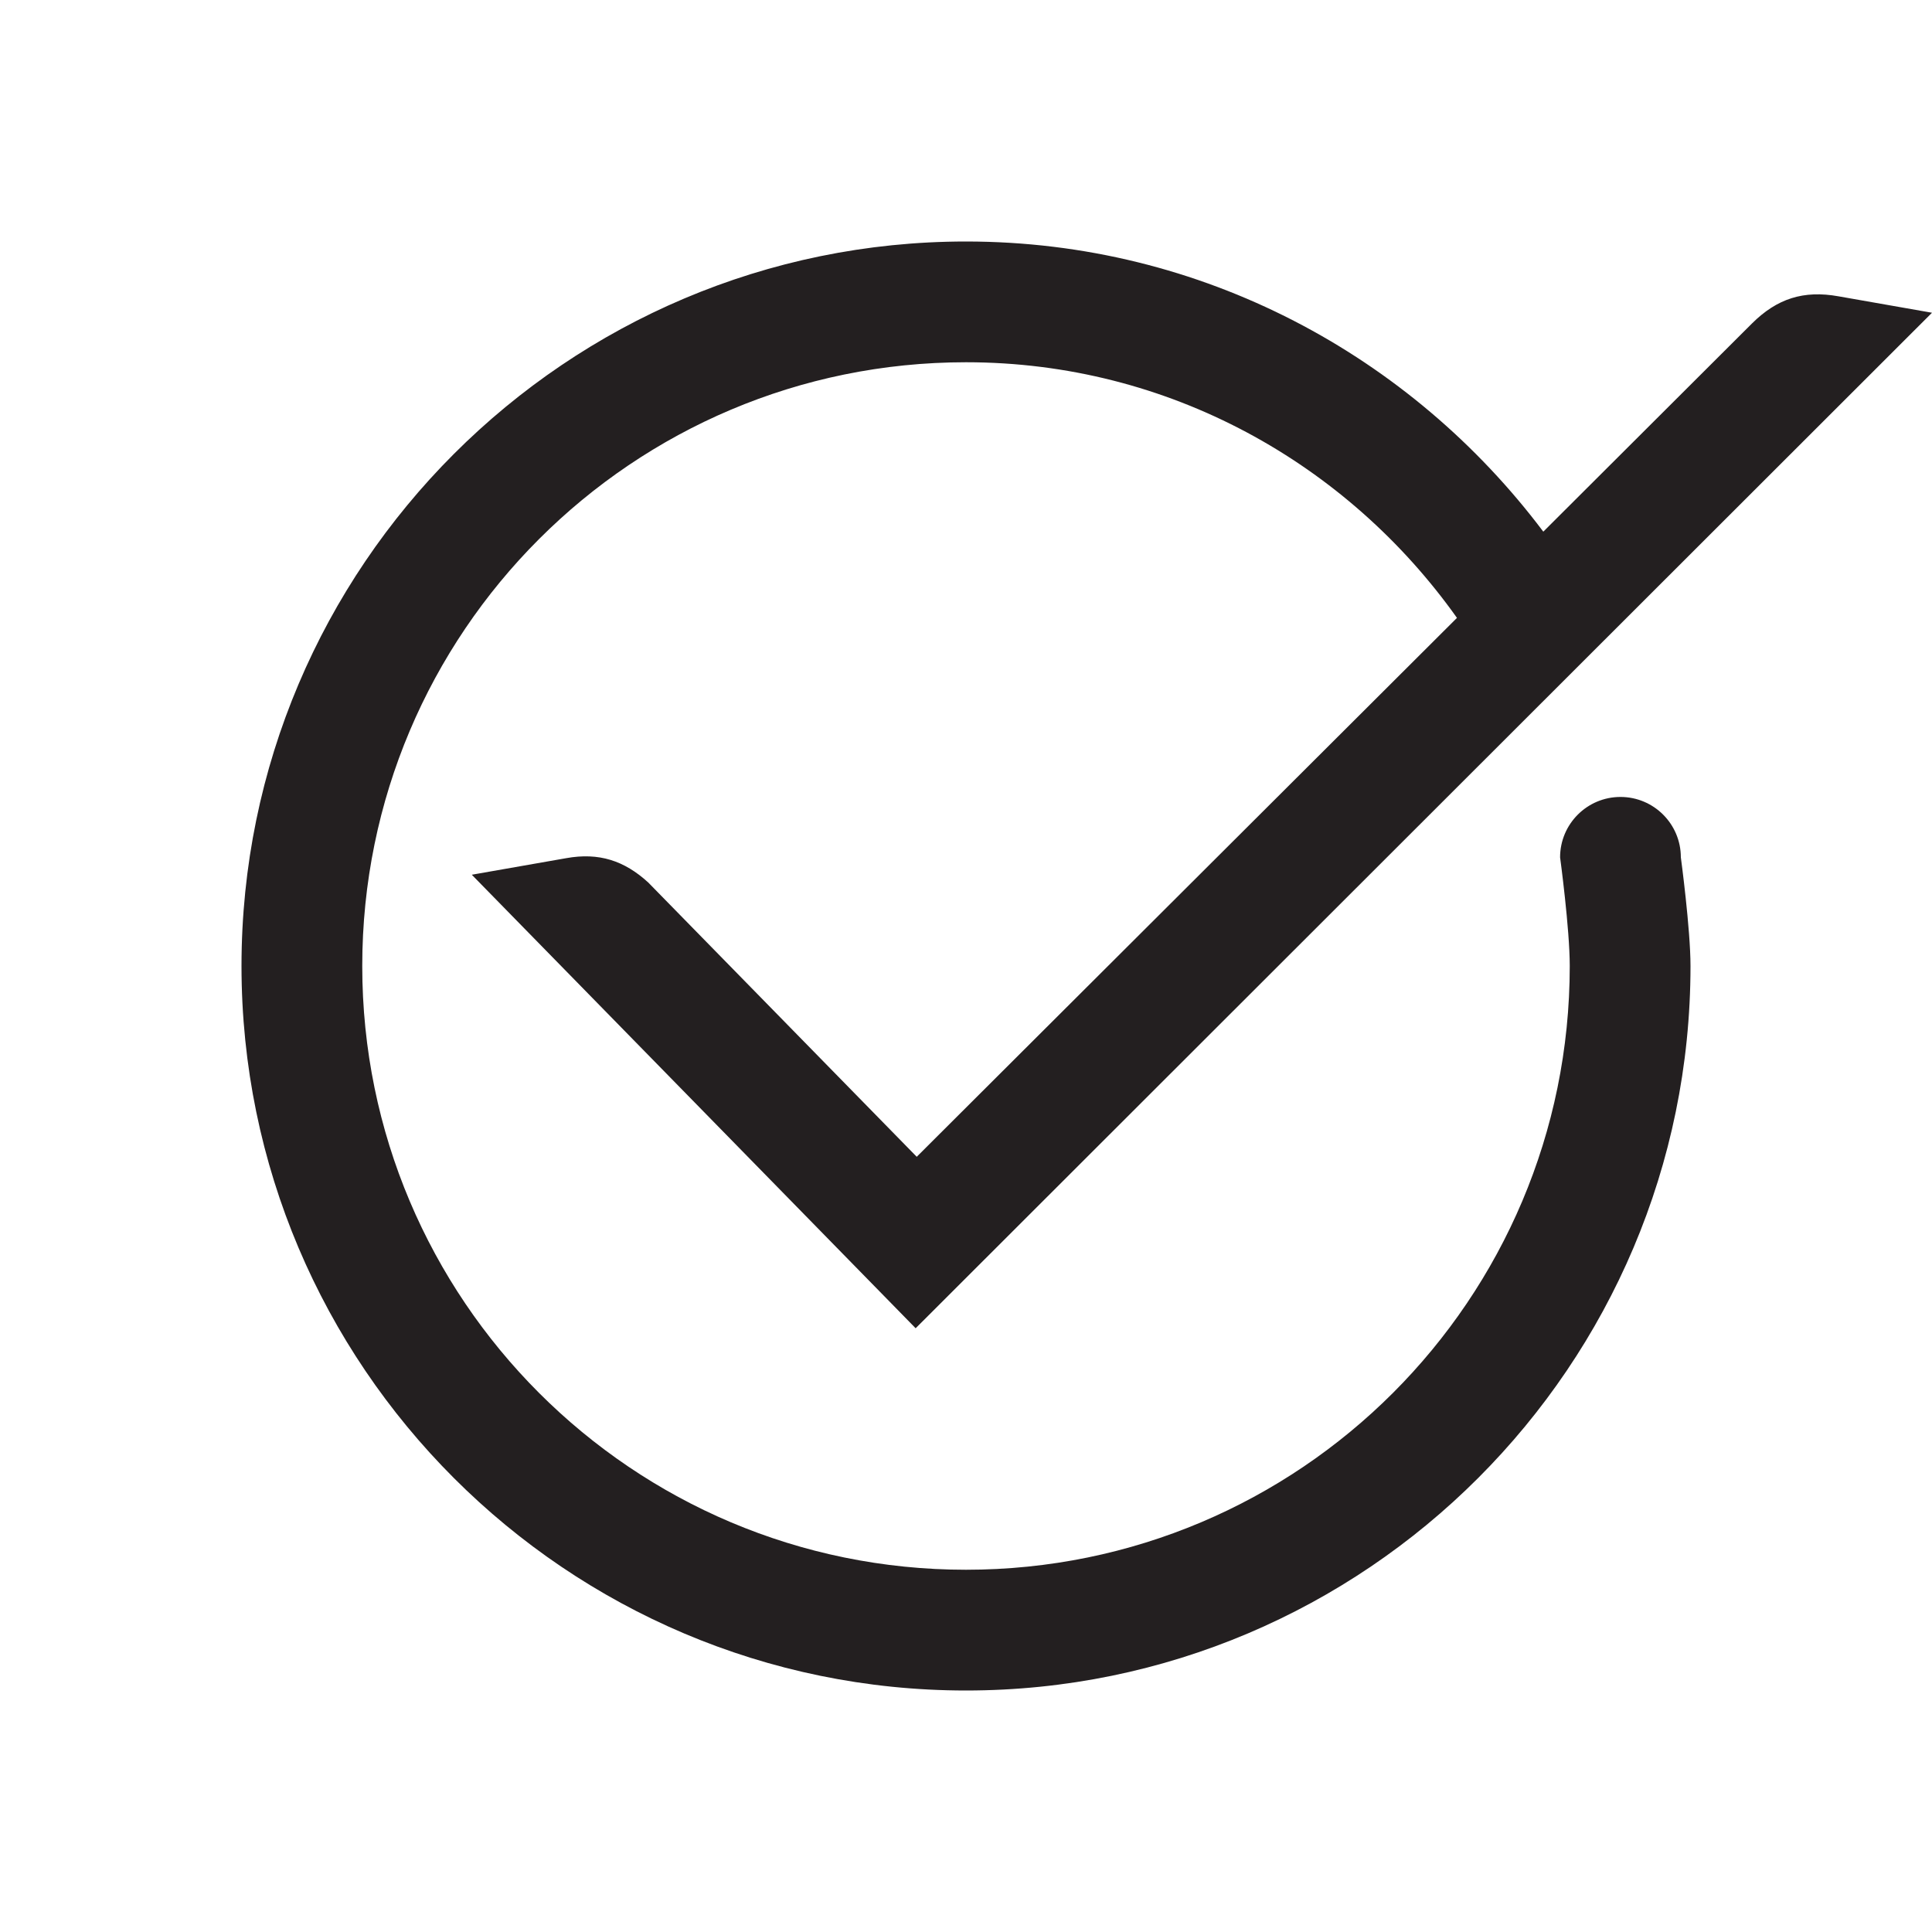 <?xml version="1.0" encoding="iso-8859-1"?>
<!-- Generator: Adobe Illustrator 16.0.0, SVG Export Plug-In . SVG Version: 6.00 Build 0)  -->
<!DOCTYPE svg PUBLIC "-//W3C//DTD SVG 1.1//EN" "http://www.w3.org/Graphics/SVG/1.1/DTD/svg11.dtd">
<svg version="1.1" id="Layer_3" xmlns="http://www.w3.org/2000/svg" xmlns:xlink="http://www.w3.org/1999/xlink" x="0px" y="0px"
	 width="16px" height="16px" viewBox="0 0 16 16" style="enable-background:new 0 0 16 16;" xml:space="preserve">
<path style="fill:#231F20;" d="M14,8c0,3.309-2.691,6-6,6s-6-2.691-6-6s2.691-6,6-6c1.957,0,3.687,0.949,4.781,2.403l1.728-1.724
	c0.208-0.207,0.428-0.277,0.717-0.225L16,2.59L7.583,11L3.909,7.246c0,0,0,0-0.001-0.002l0.781-0.137
	c0.272-0.049,0.482,0.021,0.679,0.201L7.592,9.58l4.474-4.463C11.16,3.842,9.684,3,8,3C5.238,3,3,5.238,3,8s2.238,5,5,5s5-2.238,5-5
	c0-0.309-0.08-0.9-0.08-0.9c0-0.276,0.224-0.5,0.5-0.5s0.5,0.224,0.5,0.5C13.92,7.1,14,7.693,14,8z"/>
</svg>
